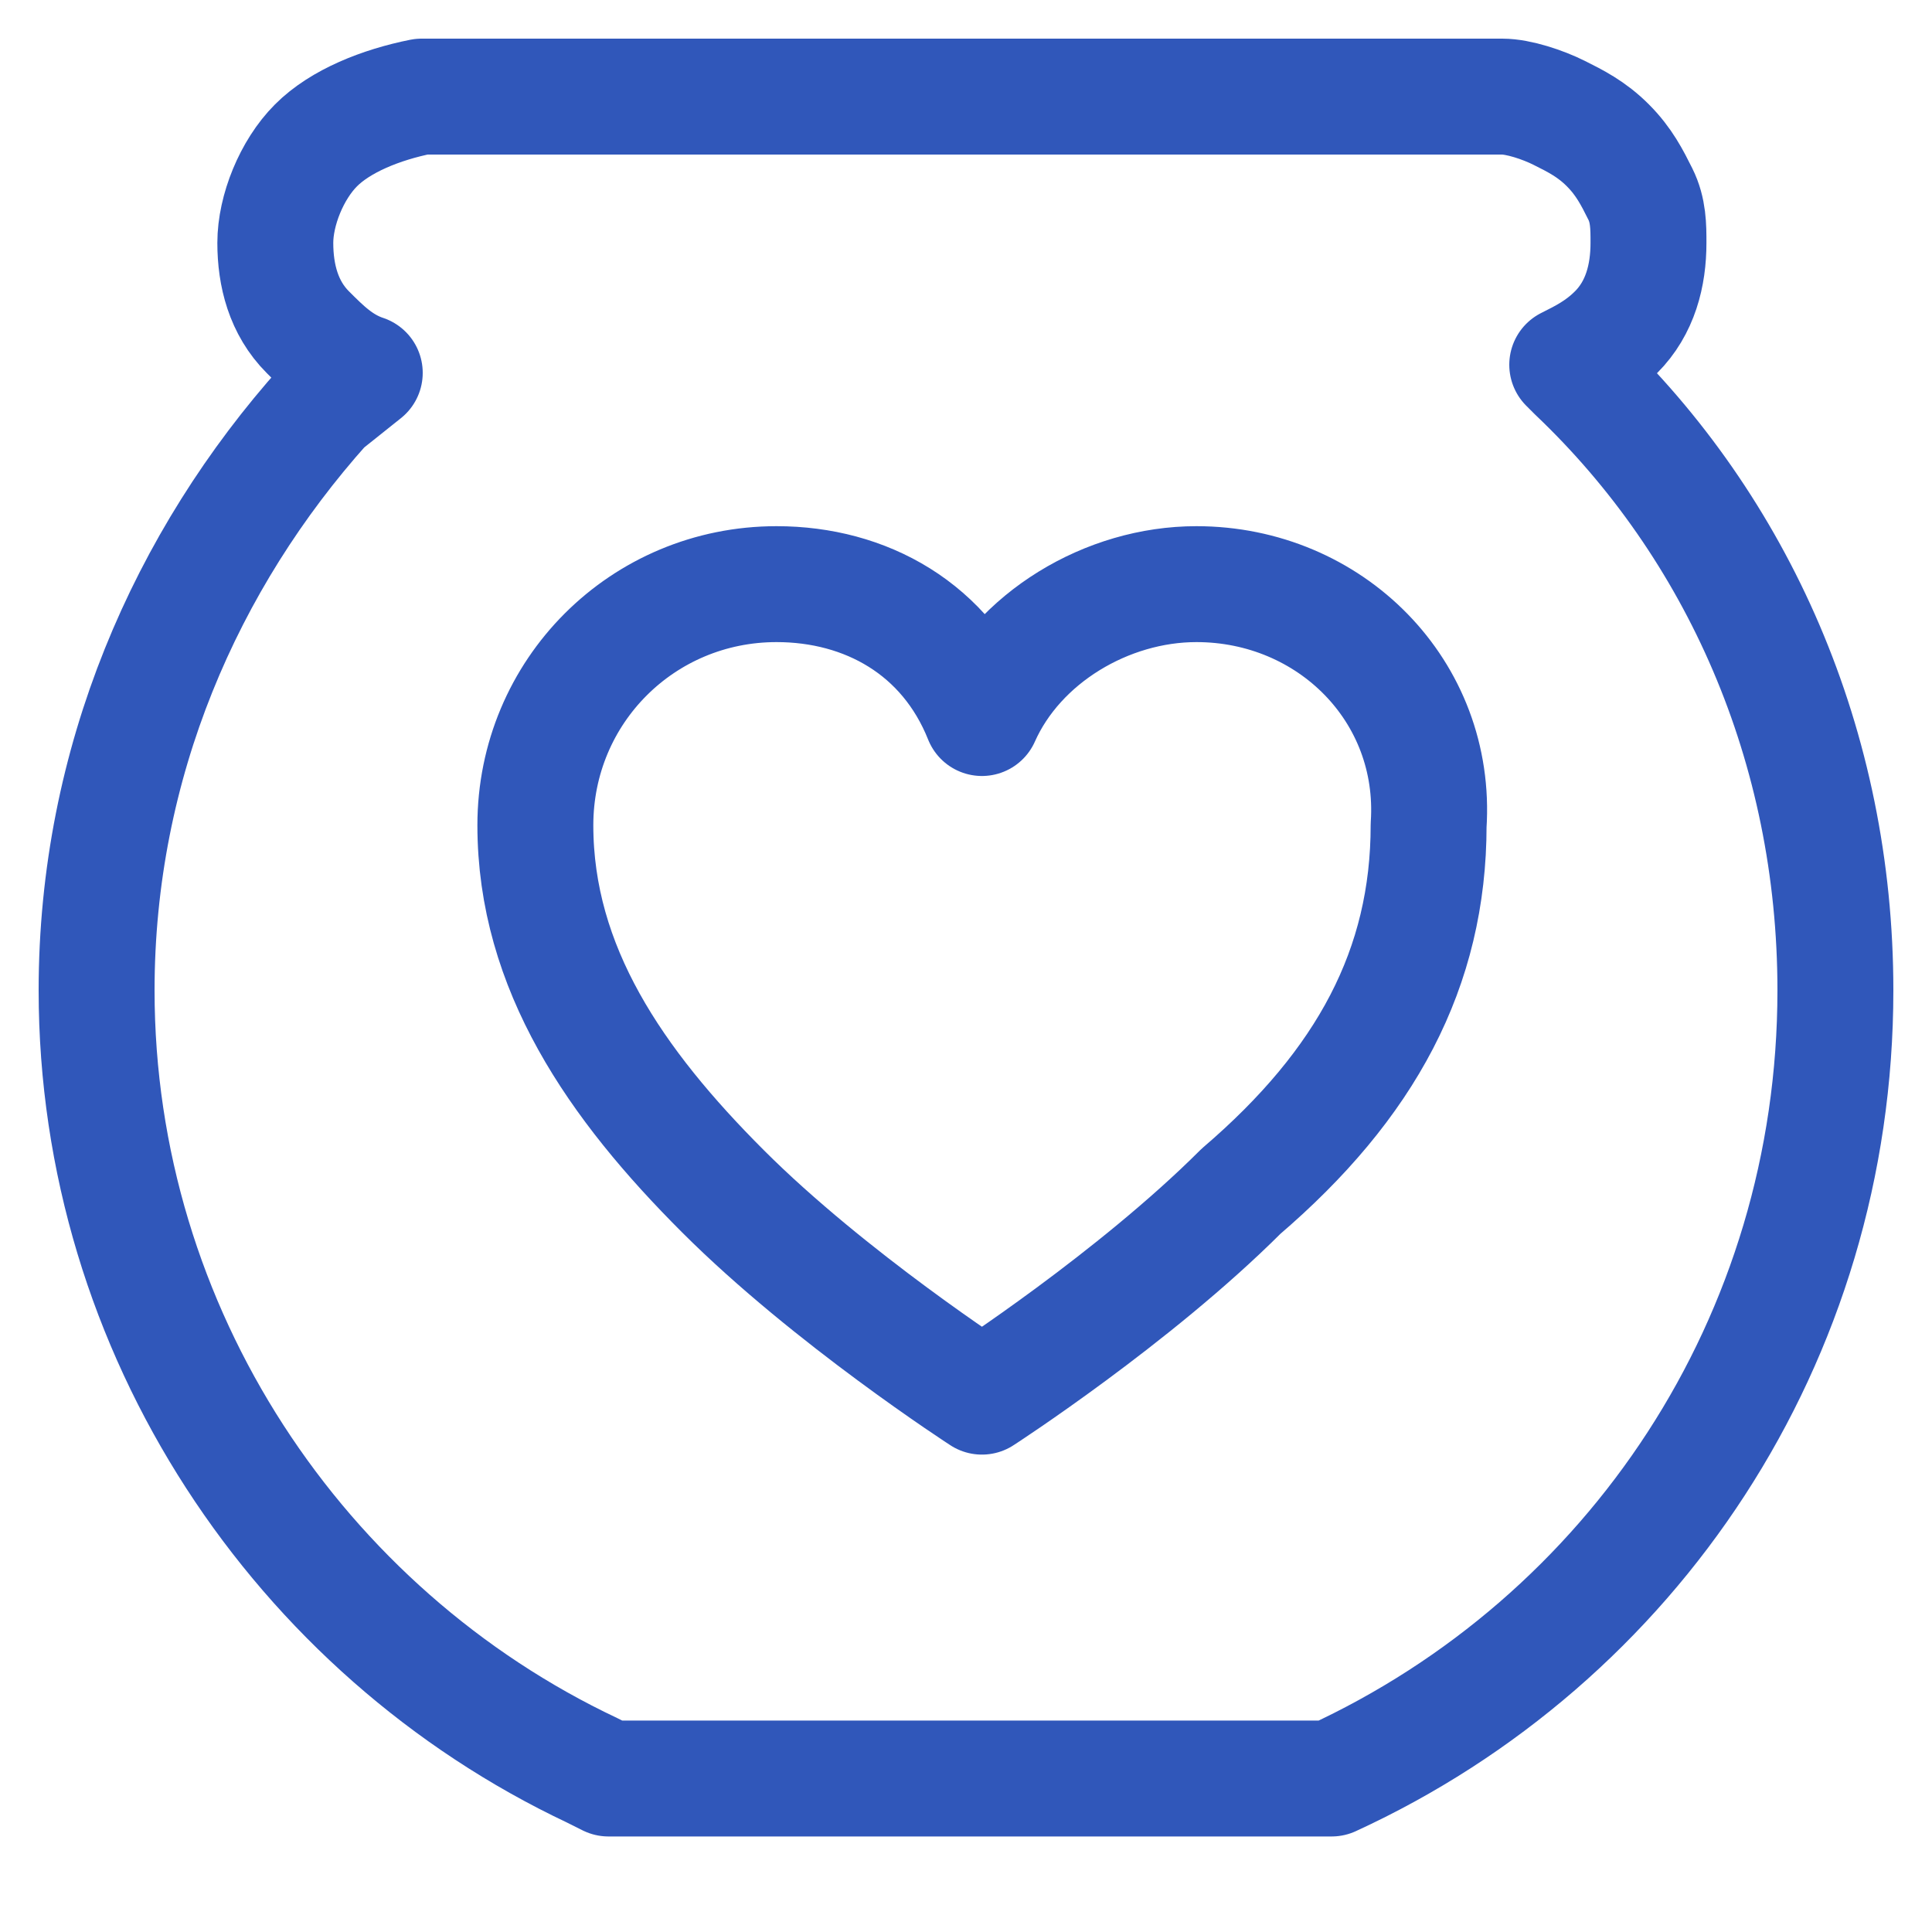 <svg width="20" height="20" viewBox="0 0 20 20" fill="none" xmlns="http://www.w3.org/2000/svg">
<path d="M6.131 18.327C3.103 16.897 1 13.785 1 10.252C1 7.897 1.925 5.794 3.355 4.196L3.776 3.86C3.523 3.776 3.355 3.607 3.187 3.439C2.935 3.187 2.85 2.85 2.85 2.514C2.85 2.178 3.019 1.757 3.271 1.505C3.523 1.252 3.944 1.084 4.364 1H15.551C15.72 1 15.972 1.084 16.14 1.168C16.308 1.252 16.477 1.336 16.645 1.505C16.813 1.673 16.897 1.841 16.981 2.009C17.065 2.178 17.065 2.346 17.065 2.514C17.065 2.85 16.981 3.187 16.729 3.439C16.561 3.607 16.392 3.692 16.224 3.776L16.308 3.86C17.991 5.458 19 7.729 19 10.252C19 13.869 16.897 16.981 13.785 18.411H6.299L6.131 18.327Z" stroke="#3057BA" stroke-width="1.2" stroke-linecap="round" stroke-linejoin="round"/>
<path d="M12.385 6.047C11.46 6.047 10.535 6.601 10.165 7.433C9.796 6.509 8.963 6.047 8.039 6.047C6.652 6.047 5.542 7.156 5.542 8.543C5.542 10.021 6.374 11.223 7.484 12.332C8.593 13.441 10.165 14.458 10.165 14.458C10.165 14.458 11.737 13.441 12.847 12.332C14.142 11.223 14.789 10.021 14.789 8.543C14.881 7.156 13.772 6.047 12.385 6.047Z" stroke="#3057BA" stroke-width="1.2" stroke-linecap="round" stroke-linejoin="round"/>
</svg>

